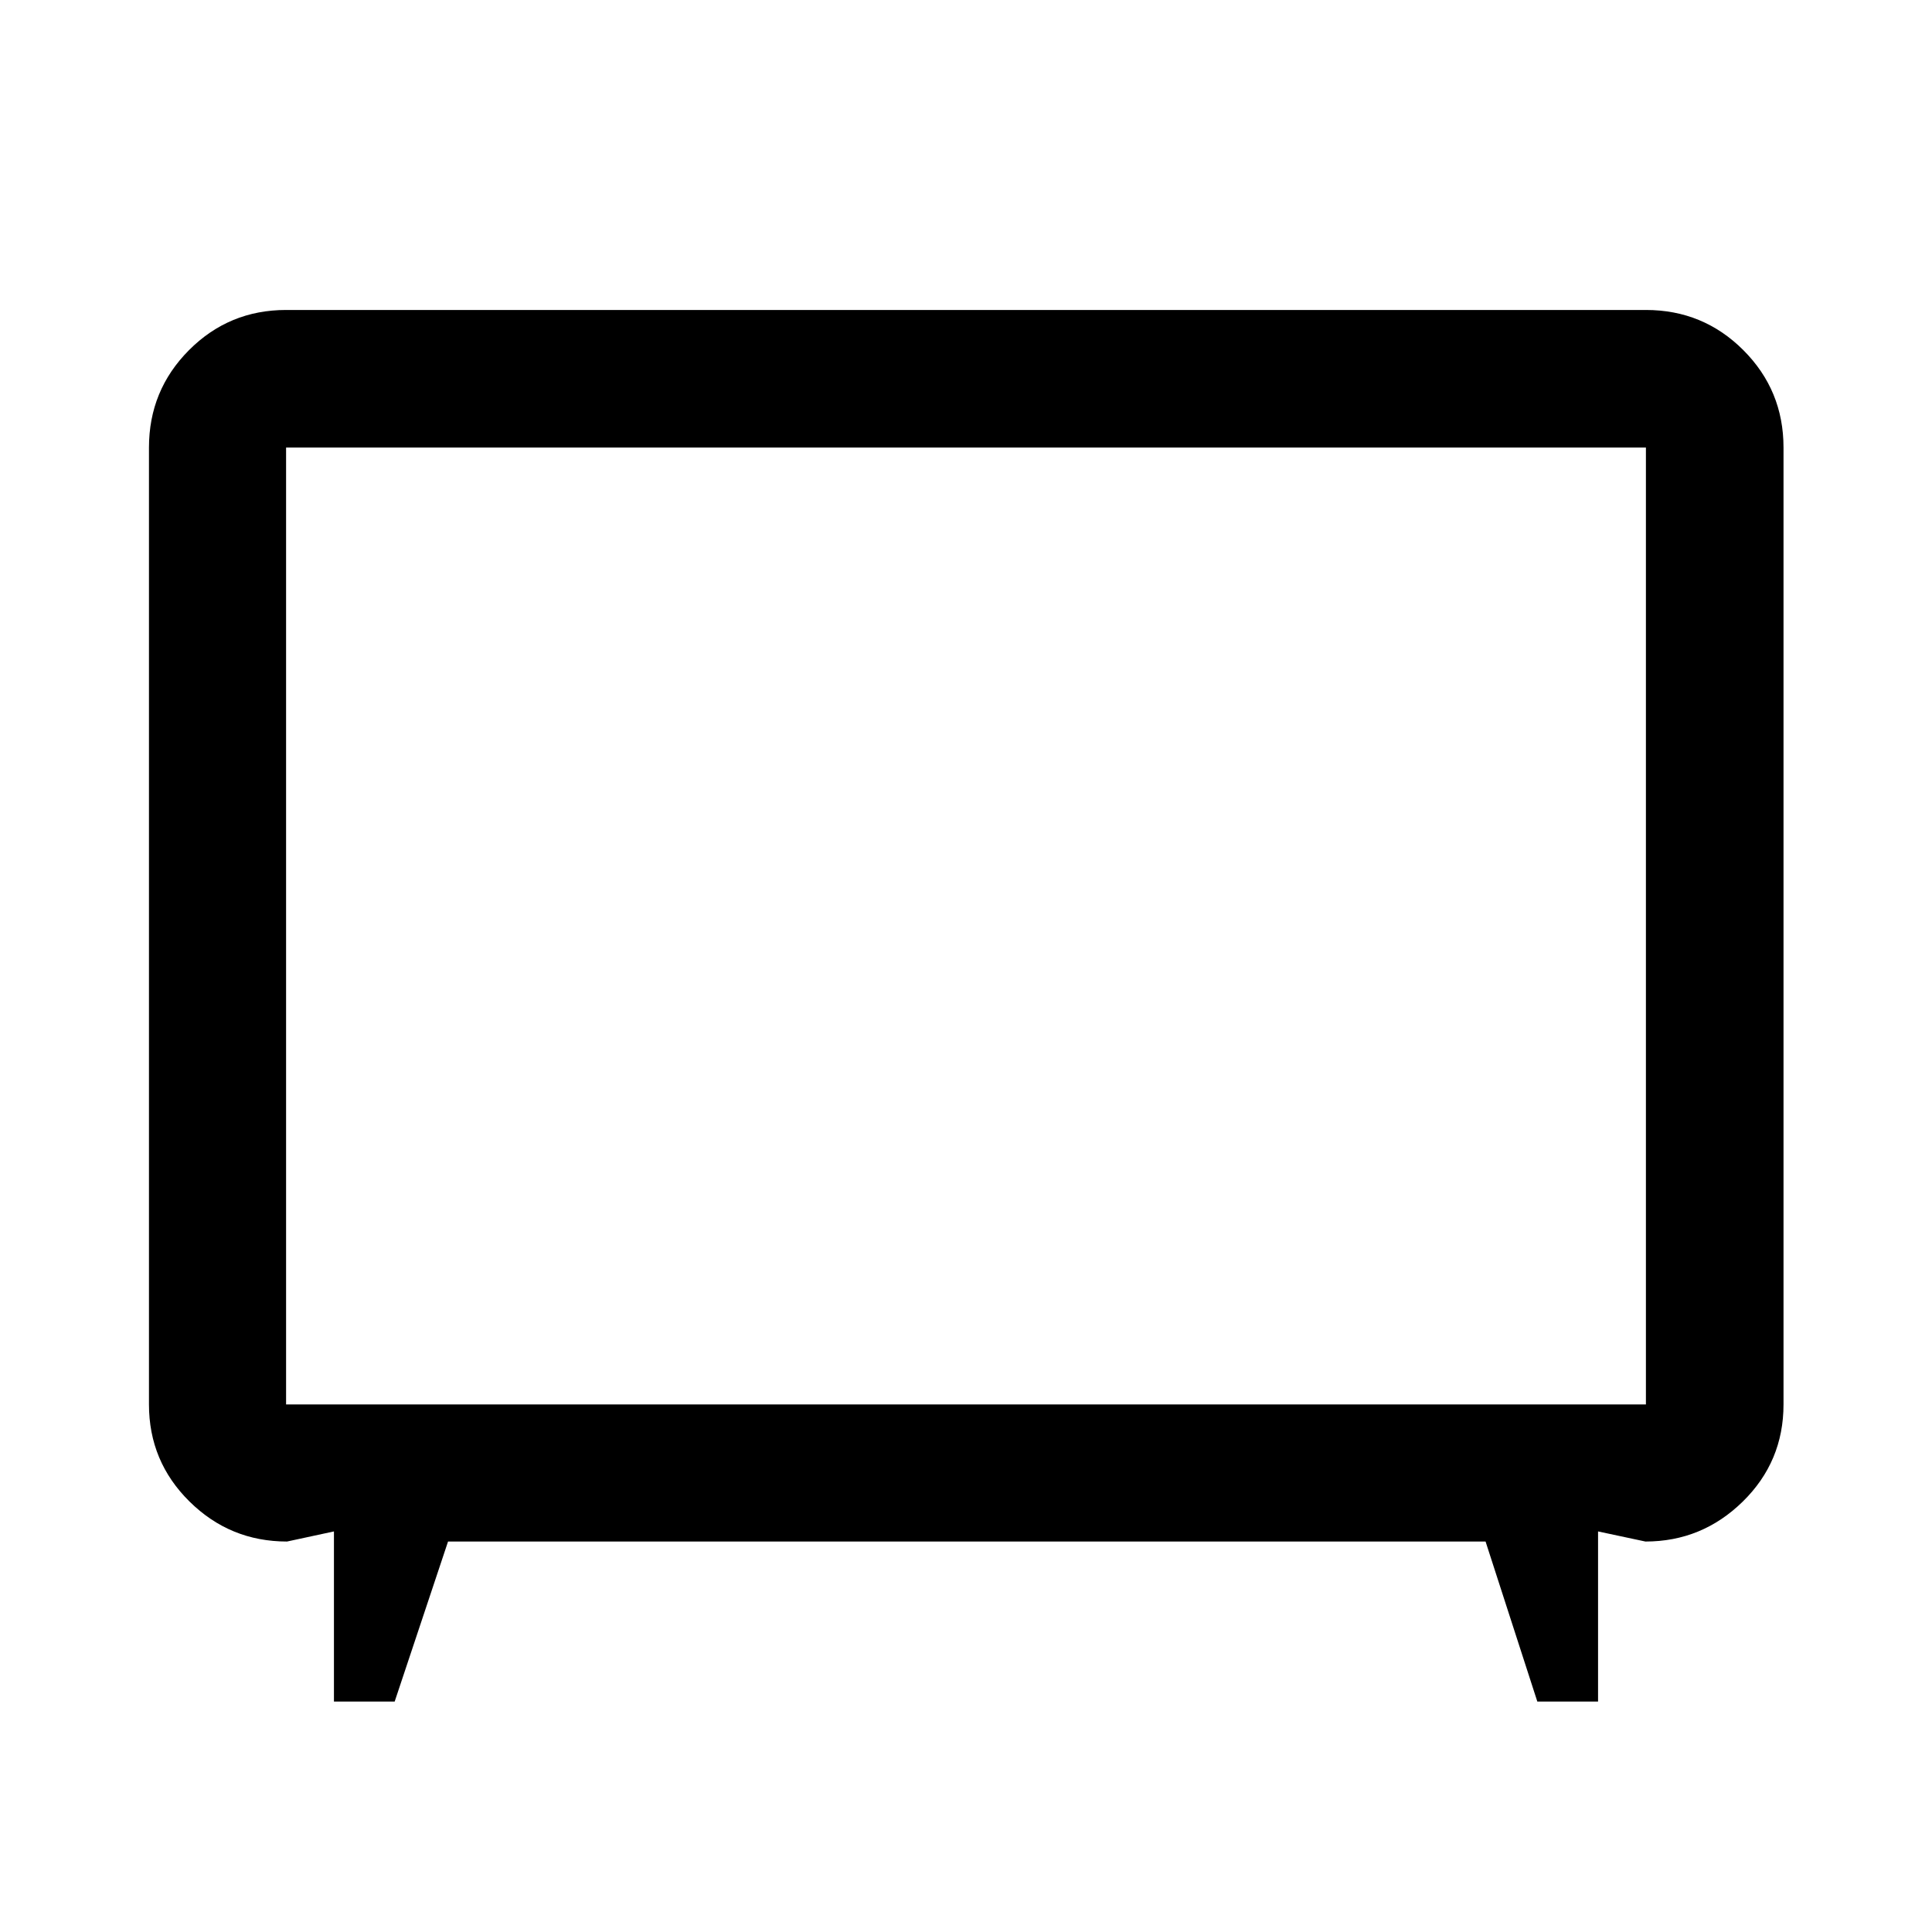 <svg xmlns="http://www.w3.org/2000/svg" width="48" height="48" viewBox="0 96 960 960"><path d="M165.935 941.5v-84.543l-23.305 5.021q-28.337 0-48.472-19.89-20.136-19.891-20.136-48.24V318.391q0-28.447 19.89-48.408 19.891-19.961 48.24-19.961h675.696q28.447 0 48.408 19.961 19.962 19.961 19.962 48.408v475.457q0 28.447-20.256 48.289-20.255 19.841-48.353 19.841l-23.544-5.021V941.5h-30.174l-25.72-79.522H222.63L196.109 941.5h-30.174Zm-23.783-147.652h675.696V318.391H142.152v475.457ZM480 556.239Z"/></svg>